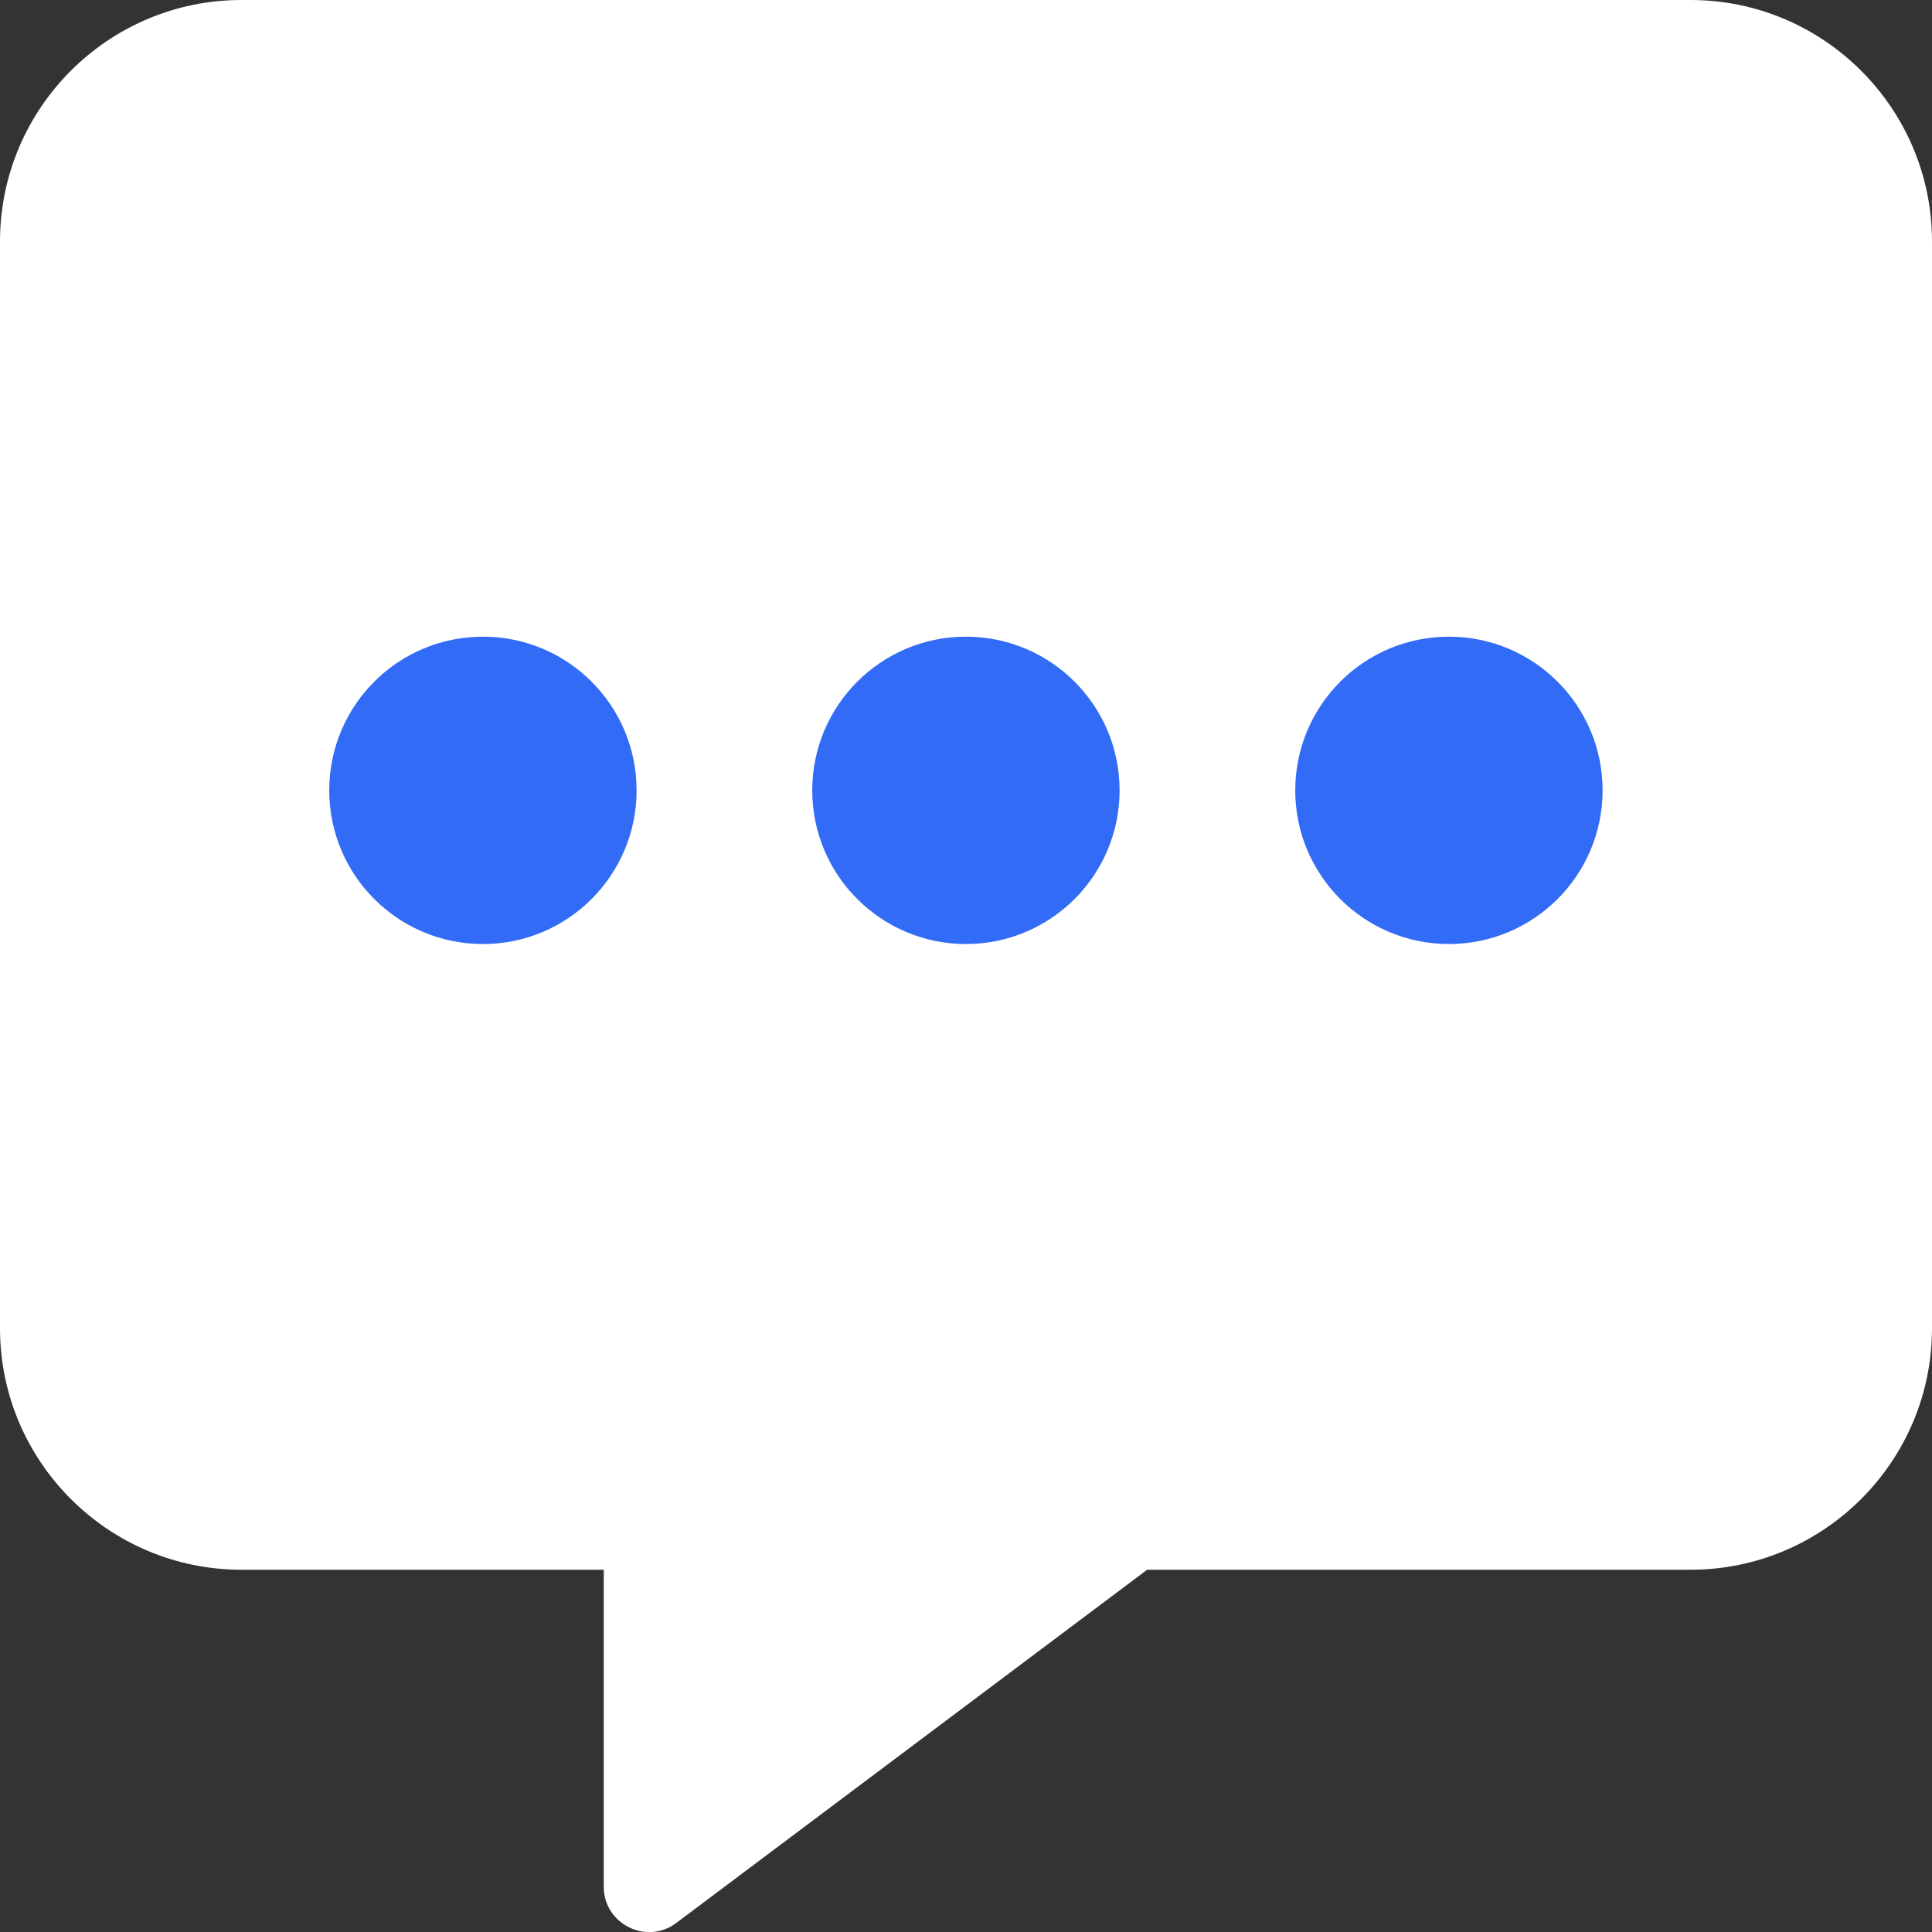 <svg width="24" height="24" viewBox="0 0 24 24" fill="none" xmlns="http://www.w3.org/2000/svg">
<rect x="0" y="0" width="24" height="24" fill="#333333" stroke="none"/>
<g clip-path="url(#clip0)">
<path d="M21 0H3C1.345 0 0 1.345 0 3V16.5C0 18.155 1.345 19.5 3 19.5H7.5V23.438C7.5 23.897 8.025 24.164 8.395 23.892L14.25 19.5H21C22.655 19.5 24 18.155 24 16.5V3C24 1.345 22.655 0 21 0Z" fill="white"/>
</g>
<circle cx="5.999" cy="9.818" r="1.909" fill="#326BF6"/>
<circle cx="11.999" cy="9.818" r="1.909" fill="#326BF6"/>
<circle cx="17.999" cy="9.818" r="1.909" fill="#326BF6"/>
<defs>
<clipPath id="clip0">
<rect width="24" height="24" fill="white"/>
</clipPath>
</defs>
</svg>
